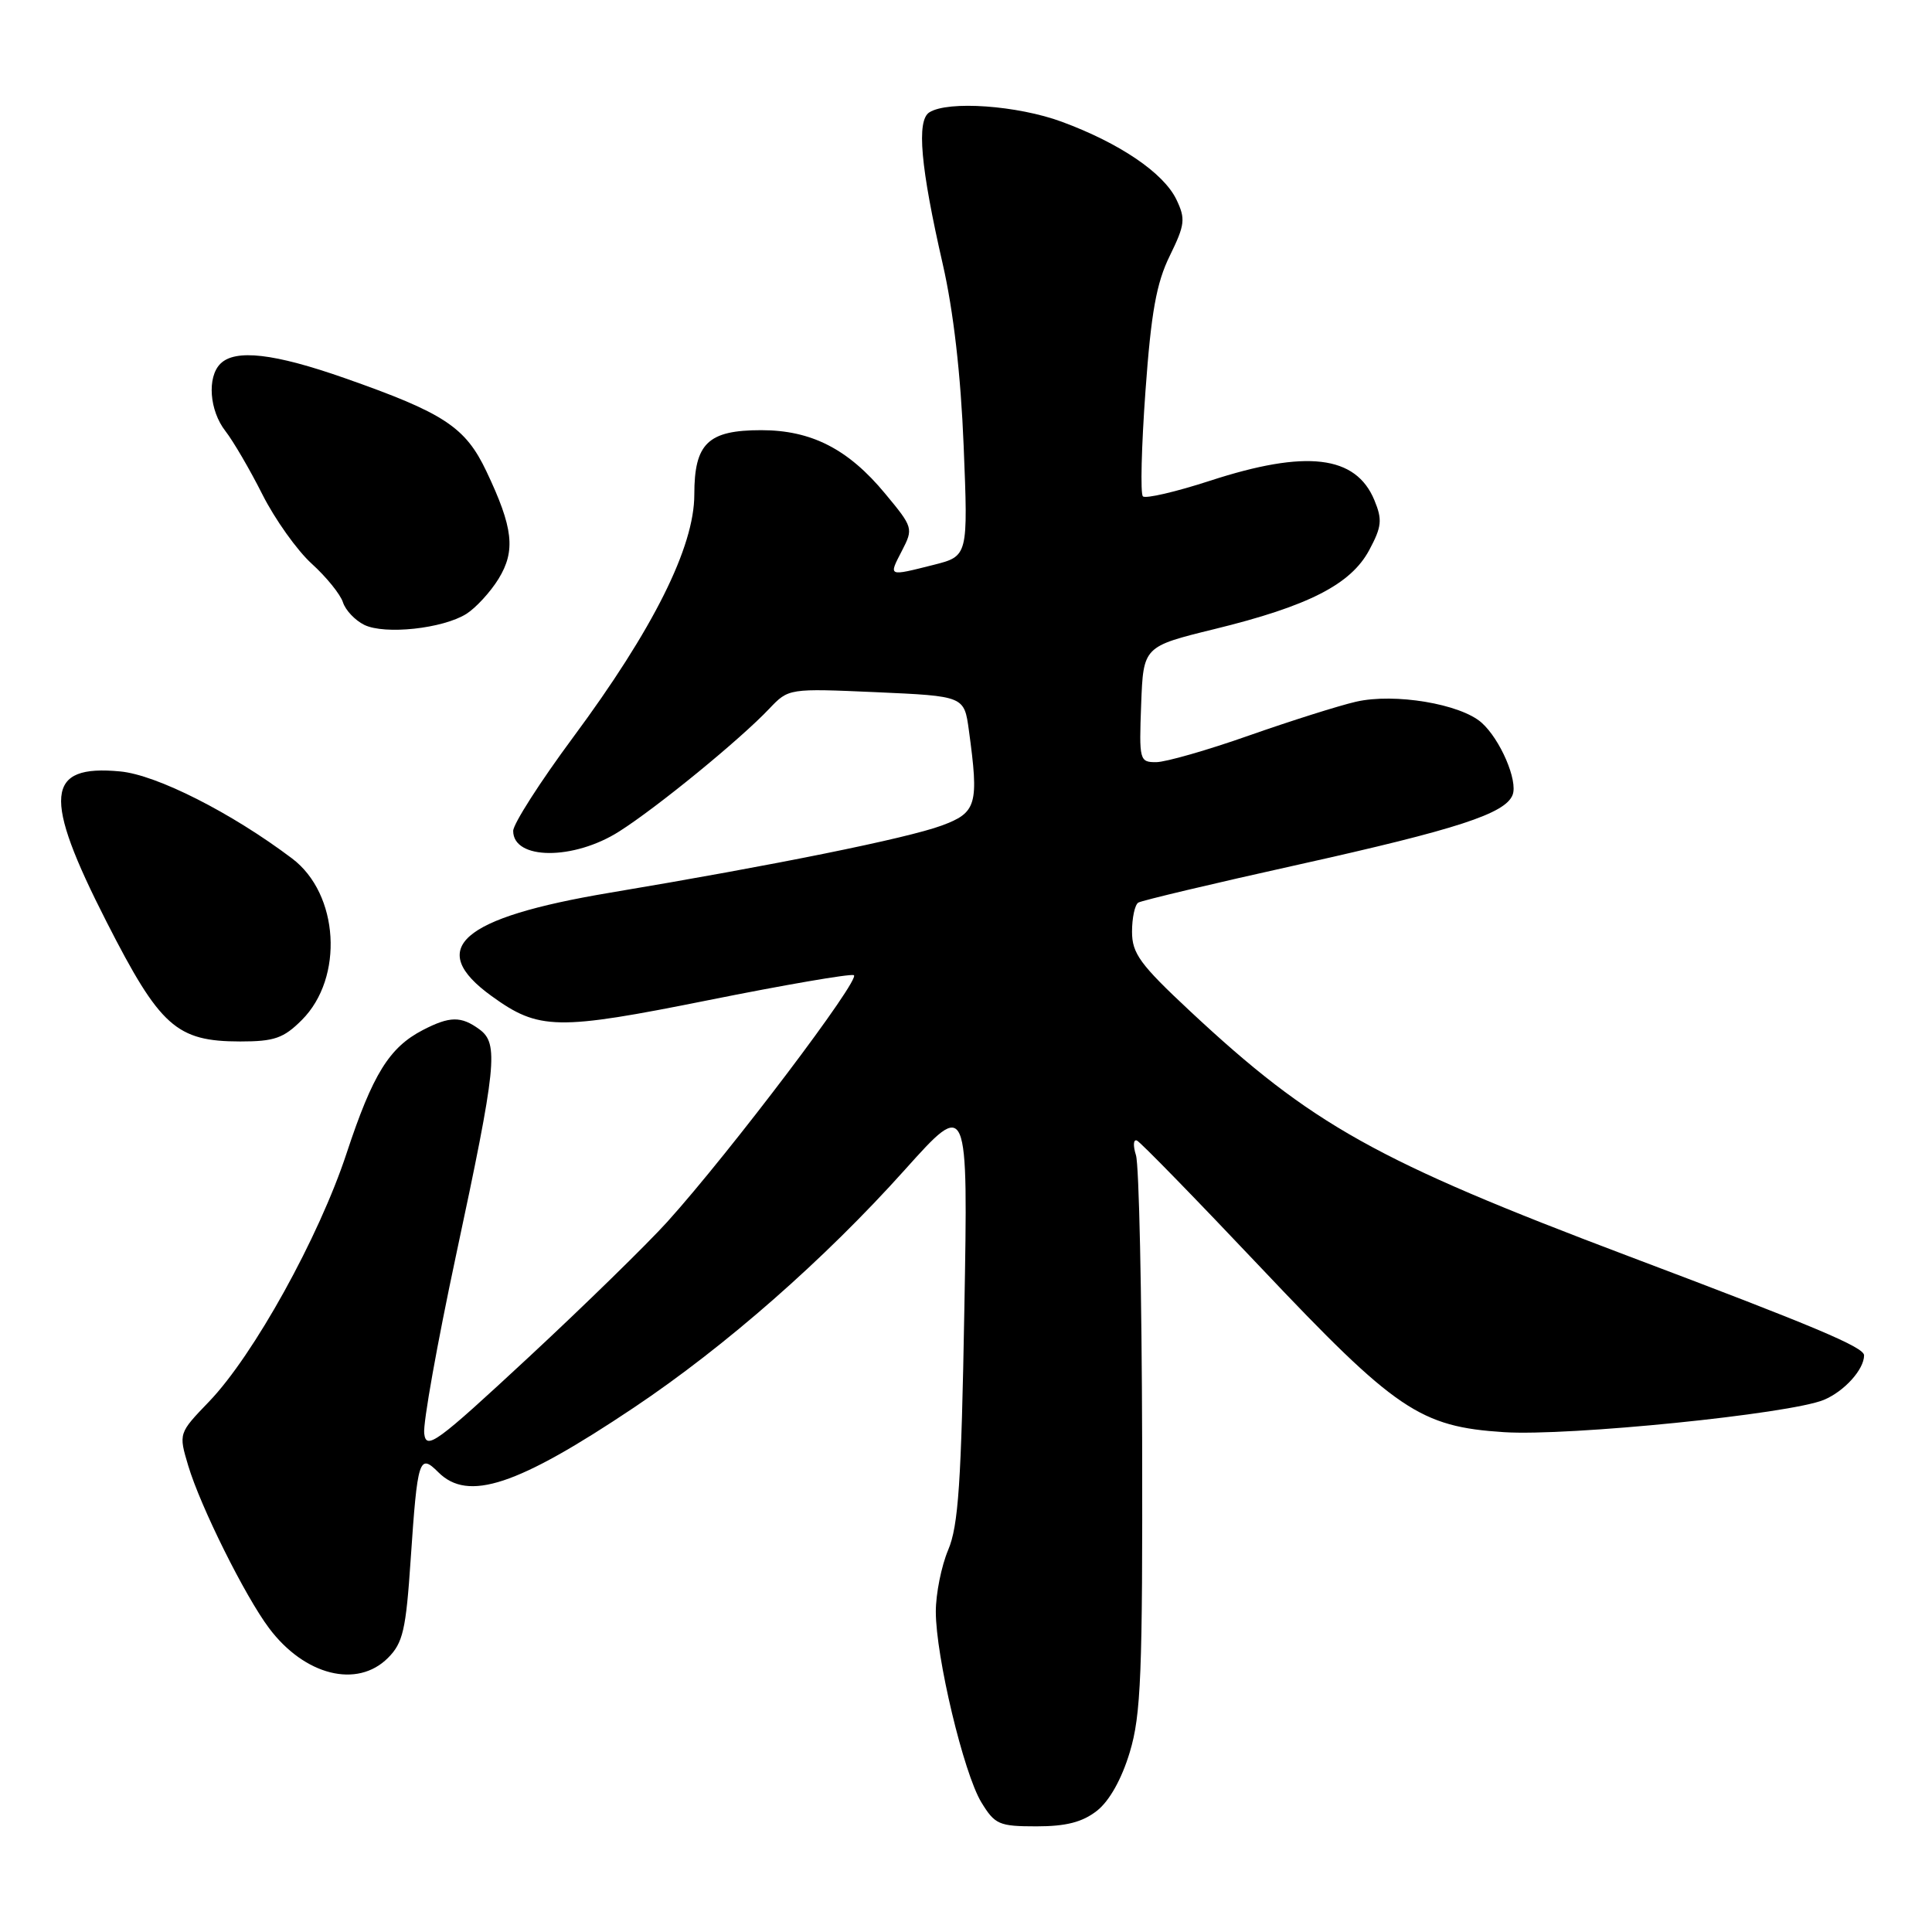 <?xml version="1.0" encoding="UTF-8" standalone="no"?>
<!DOCTYPE svg PUBLIC "-//W3C//DTD SVG 1.1//EN" "http://www.w3.org/Graphics/SVG/1.1/DTD/svg11.dtd" >
<svg xmlns="http://www.w3.org/2000/svg" xmlns:xlink="http://www.w3.org/1999/xlink" version="1.1" viewBox="0 0 256 256">
 <g >
 <path fill="currentColor"
d=" M 145.36 239.93 C 147.00 238.64 148.63 235.74 149.70 232.18 C 151.19 227.24 151.41 221.84 151.34 190.94 C 151.29 171.39 150.93 154.35 150.52 153.07 C 150.12 151.80 150.17 150.93 150.65 151.13 C 151.12 151.33 158.51 158.92 167.08 167.98 C 184.97 186.90 188.15 189.05 199.30 189.77 C 207.89 190.32 237.16 187.36 241.67 185.49 C 244.38 184.36 247.00 181.46 247.00 179.59 C 247.00 178.51 240.57 175.80 215.79 166.45 C 182.35 153.82 173.85 149.07 157.70 133.99 C 151.07 127.80 150.00 126.34 150.00 123.46 C 150.00 121.62 150.37 119.89 150.83 119.60 C 151.29 119.32 160.85 117.05 172.08 114.56 C 193.08 109.89 199.48 107.81 200.43 105.32 C 201.15 103.44 198.79 97.96 196.32 95.76 C 193.52 93.27 184.79 91.81 179.68 92.98 C 177.38 93.51 171.00 95.53 165.50 97.46 C 160.00 99.40 154.47 100.98 153.21 100.99 C 150.99 101.00 150.93 100.75 151.21 93.33 C 151.50 85.67 151.50 85.67 160.91 83.36 C 173.38 80.31 178.99 77.44 181.43 72.89 C 183.09 69.79 183.19 68.87 182.11 66.27 C 179.65 60.33 173.08 59.55 160.34 63.70 C 155.79 65.18 151.78 66.11 151.44 65.77 C 151.09 65.43 151.25 59.15 151.78 51.82 C 152.53 41.40 153.23 37.50 155.00 33.90 C 157.02 29.77 157.11 29.01 155.88 26.44 C 154.18 22.91 148.37 18.97 140.71 16.14 C 134.84 13.97 125.63 13.31 123.14 14.89 C 121.43 15.98 121.97 22.11 124.92 35.00 C 126.33 41.16 127.31 49.63 127.69 59.10 C 128.28 73.69 128.28 73.69 123.70 74.85 C 117.61 76.38 117.73 76.43 119.51 72.98 C 121.04 70.02 121.00 69.88 117.28 65.40 C 112.40 59.50 107.51 57.00 100.87 57.00 C 93.81 57.00 92.00 58.74 92.00 65.54 C 92.00 72.48 86.56 83.37 75.94 97.70 C 71.57 103.60 68.00 109.18 68.00 110.10 C 68.00 113.97 76.02 114.01 82.05 110.17 C 87.08 106.98 98.07 97.99 101.93 93.91 C 104.50 91.21 104.50 91.21 116.13 91.72 C 127.76 92.24 127.76 92.24 128.38 96.76 C 129.73 106.62 129.43 107.68 124.75 109.40 C 120.15 111.09 102.63 114.64 80.76 118.30 C 61.04 121.61 56.40 125.66 65.12 131.97 C 71.40 136.52 73.77 136.56 93.91 132.52 C 103.91 130.51 112.56 129.02 113.13 129.21 C 114.21 129.57 96.76 152.65 88.42 161.90 C 85.74 164.86 77.47 172.95 70.03 179.86 C 57.77 191.24 56.47 192.19 56.21 189.94 C 56.04 188.58 57.94 177.99 60.41 166.41 C 65.81 141.15 66.11 138.28 63.52 136.39 C 61.10 134.62 59.60 134.64 56.04 136.48 C 51.58 138.79 49.39 142.33 45.93 152.80 C 42.26 163.95 33.61 179.57 27.71 185.71 C 23.66 189.92 23.66 189.92 24.94 194.21 C 26.57 199.65 32.47 211.51 35.66 215.75 C 40.36 222.01 47.33 223.76 51.40 219.69 C 53.40 217.69 53.79 215.99 54.42 206.58 C 55.32 193.27 55.55 192.55 58.08 195.08 C 62.02 199.02 68.51 196.88 84.00 186.51 C 96.13 178.39 109.24 166.89 119.89 155.01 C 128.28 145.66 128.28 145.66 127.78 173.58 C 127.38 196.44 126.99 202.20 125.64 205.37 C 124.74 207.50 124.00 211.18 124.00 213.55 C 124.00 219.51 127.69 234.96 130.03 238.81 C 131.83 241.76 132.37 242.00 137.35 242.00 C 141.27 242.00 143.44 241.44 145.36 239.93 Z  M 39.99 135.16 C 45.60 129.56 44.93 118.44 38.70 113.75 C 30.68 107.70 20.77 102.68 15.94 102.22 C 6.01 101.27 5.62 105.49 14.13 122.17 C 21.21 136.05 23.37 137.99 31.83 138.00 C 36.35 138.00 37.58 137.57 39.99 135.16 Z  M 61.80 81.34 C 63.06 80.54 64.98 78.45 66.06 76.70 C 68.35 72.96 68.01 69.94 64.45 62.45 C 61.66 56.57 58.83 54.72 45.67 50.10 C 36.33 46.82 31.17 46.23 29.20 48.20 C 27.42 49.98 27.75 54.41 29.87 57.12 C 30.89 58.43 33.10 62.20 34.76 65.50 C 36.42 68.80 39.37 72.94 41.31 74.70 C 43.25 76.46 45.10 78.75 45.44 79.80 C 45.77 80.85 47.05 82.20 48.27 82.80 C 51.00 84.13 58.68 83.30 61.80 81.34 Z "/>
</g>
</svg>